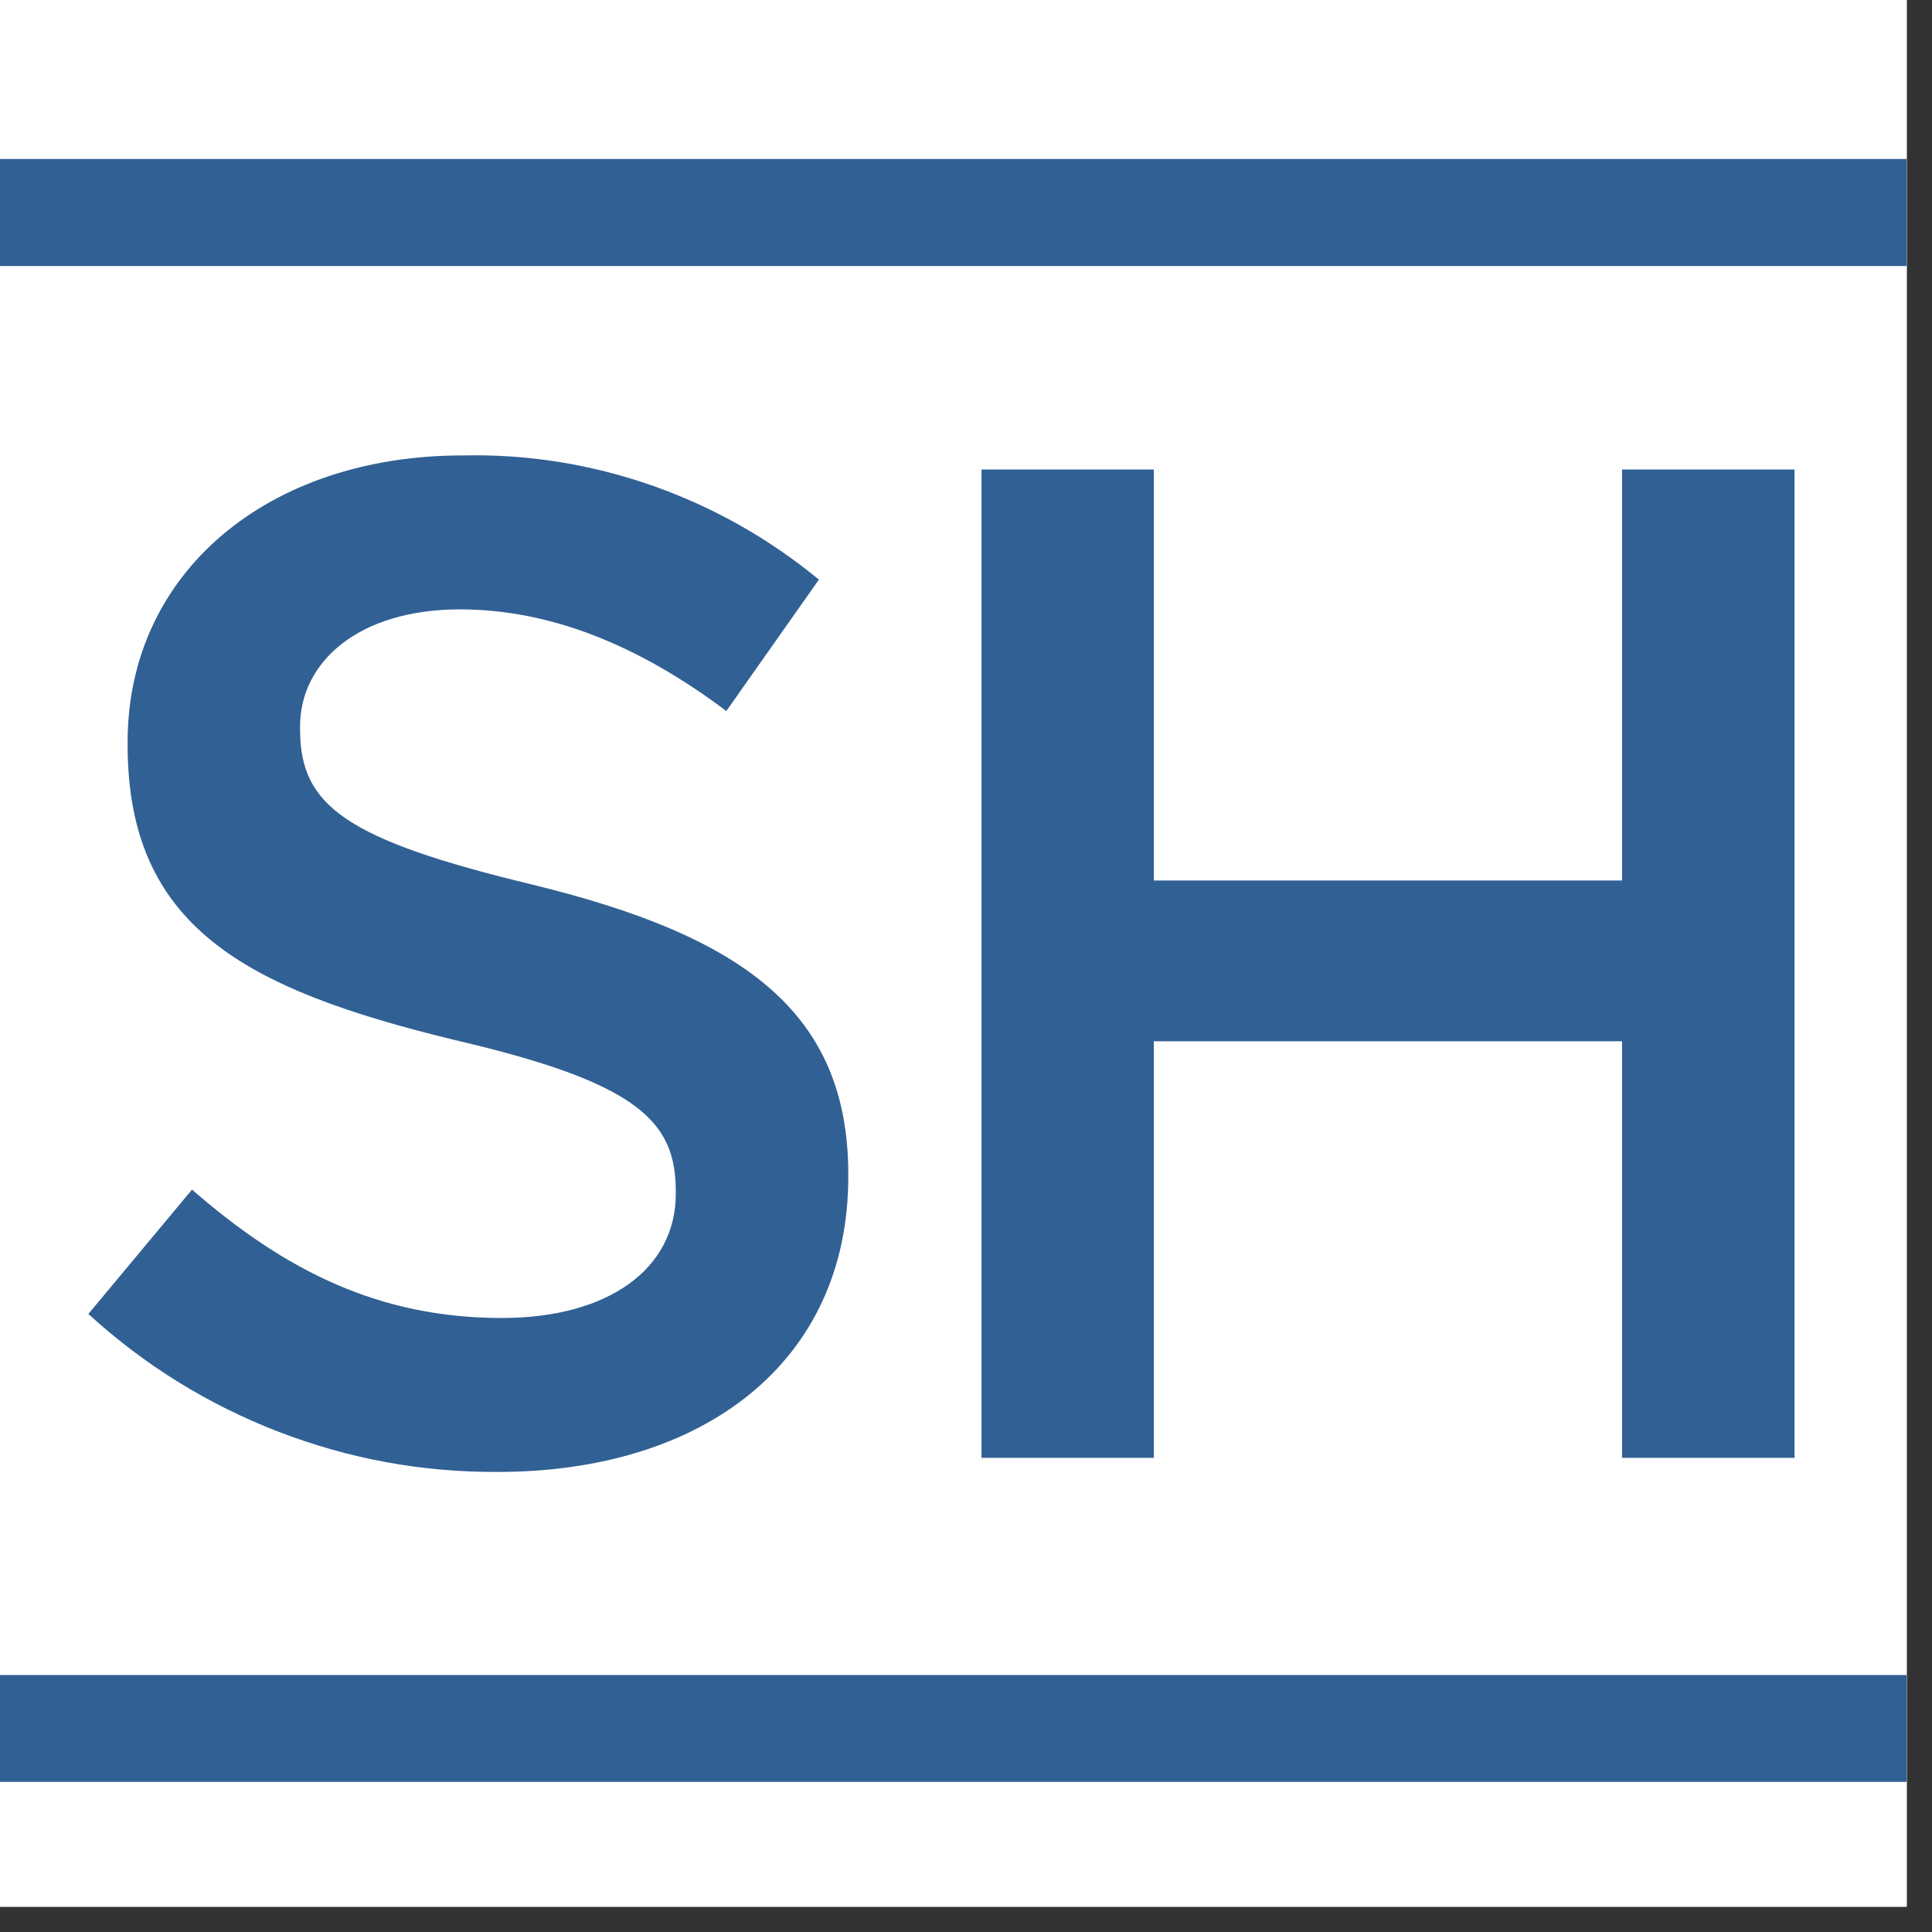 <svg xmlns="http://www.w3.org/2000/svg" xmlns:xlink="http://www.w3.org/1999/xlink" width="50" zoomAndPan="magnify" viewBox="0 0 37.5 37.5" height="50" preserveAspectRatio="xMidYMid meet" version="1.0"><rect x="0" y="0" width="37.5" height="37.5" fill="#333333" stroke="none"/><defs><clipPath id="62e538e1ee"><path d="M 0 0 L 37.008 0 L 37.008 37.008 L 0 37.008 Z M 0 0 " clip-rule="nonzero"/></clipPath><clipPath id="811290b8ec"><path d="M 0 32 L 37.008 32 L 37.008 34.586 L 0 34.586 Z M 0 32 " clip-rule="nonzero"/></clipPath><clipPath id="2ede63ffcf"><path d="M 0 3.086 L 37.008 3.086 L 37.008 6 L 0 6 Z M 0 3.086 " clip-rule="nonzero"/></clipPath></defs><g clip-path="url(#62e538e1ee)"><path fill="#ffffff" d="M 0 0 L 37.5 0 L 37.5 45 L 0 45 Z M 0 0 " fill-opacity="1" fill-rule="nonzero"/><path fill="#ffffff" d="M 0 0 L 37.5 0 L 37.5 37.5 L 0 37.5 Z M 0 0 " fill-opacity="1" fill-rule="nonzero"/><path fill="#ffffff" d="M 0 0 L 37.5 0 L 37.5 37.5 L 0 37.5 Z M 0 0 " fill-opacity="1" fill-rule="nonzero"/></g><path fill="#316094" d="M 9.66 28.57 C 13.66 28.57 16.465 26.434 16.465 22.844 L 16.465 22.789 C 16.465 19.609 14.367 18.156 10.34 17.172 C 6.695 16.293 5.824 15.637 5.824 14.156 L 5.824 14.102 C 5.824 12.84 6.969 11.828 8.926 11.828 C 10.668 11.828 12.383 12.512 14.098 13.801 L 15.895 11.25 C 14.922 10.449 13.84 9.84 12.652 9.422 C 11.461 9.008 10.238 8.812 8.98 8.84 C 5.199 8.84 2.477 11.113 2.477 14.402 L 2.477 14.457 C 2.477 17.992 4.762 19.199 8.816 20.184 C 12.355 21.008 13.117 21.746 13.117 23.117 L 13.117 23.172 C 13.117 24.625 11.812 25.582 9.742 25.582 C 7.375 25.582 5.551 24.68 3.727 23.09 L 1.715 25.504 C 2.801 26.496 4.031 27.258 5.402 27.789 C 6.773 28.316 8.191 28.578 9.66 28.57 Z M 19.051 28.297 L 22.395 28.297 L 22.395 20.211 L 31.484 20.211 L 31.484 28.297 L 34.832 28.297 L 34.832 9.113 L 31.484 9.113 L 31.484 17.09 L 22.395 17.09 L 22.395 9.113 L 19.051 9.113 Z M 19.051 28.297 " fill-opacity="1" fill-rule="evenodd"/><g clip-path="url(#811290b8ec)"><path fill="#316094" d="M -1.906 32.512 L 39.34 32.512 L 39.34 34.586 L -1.906 34.586 Z M -1.906 32.512 " fill-opacity="1" fill-rule="nonzero"/></g><g clip-path="url(#2ede63ffcf)"><path fill="#316094" d="M -1.906 3.086 L 39.34 3.086 L 39.34 5.164 L -1.906 5.164 Z M -1.906 3.086 " fill-opacity="1" fill-rule="nonzero"/></g></svg>
